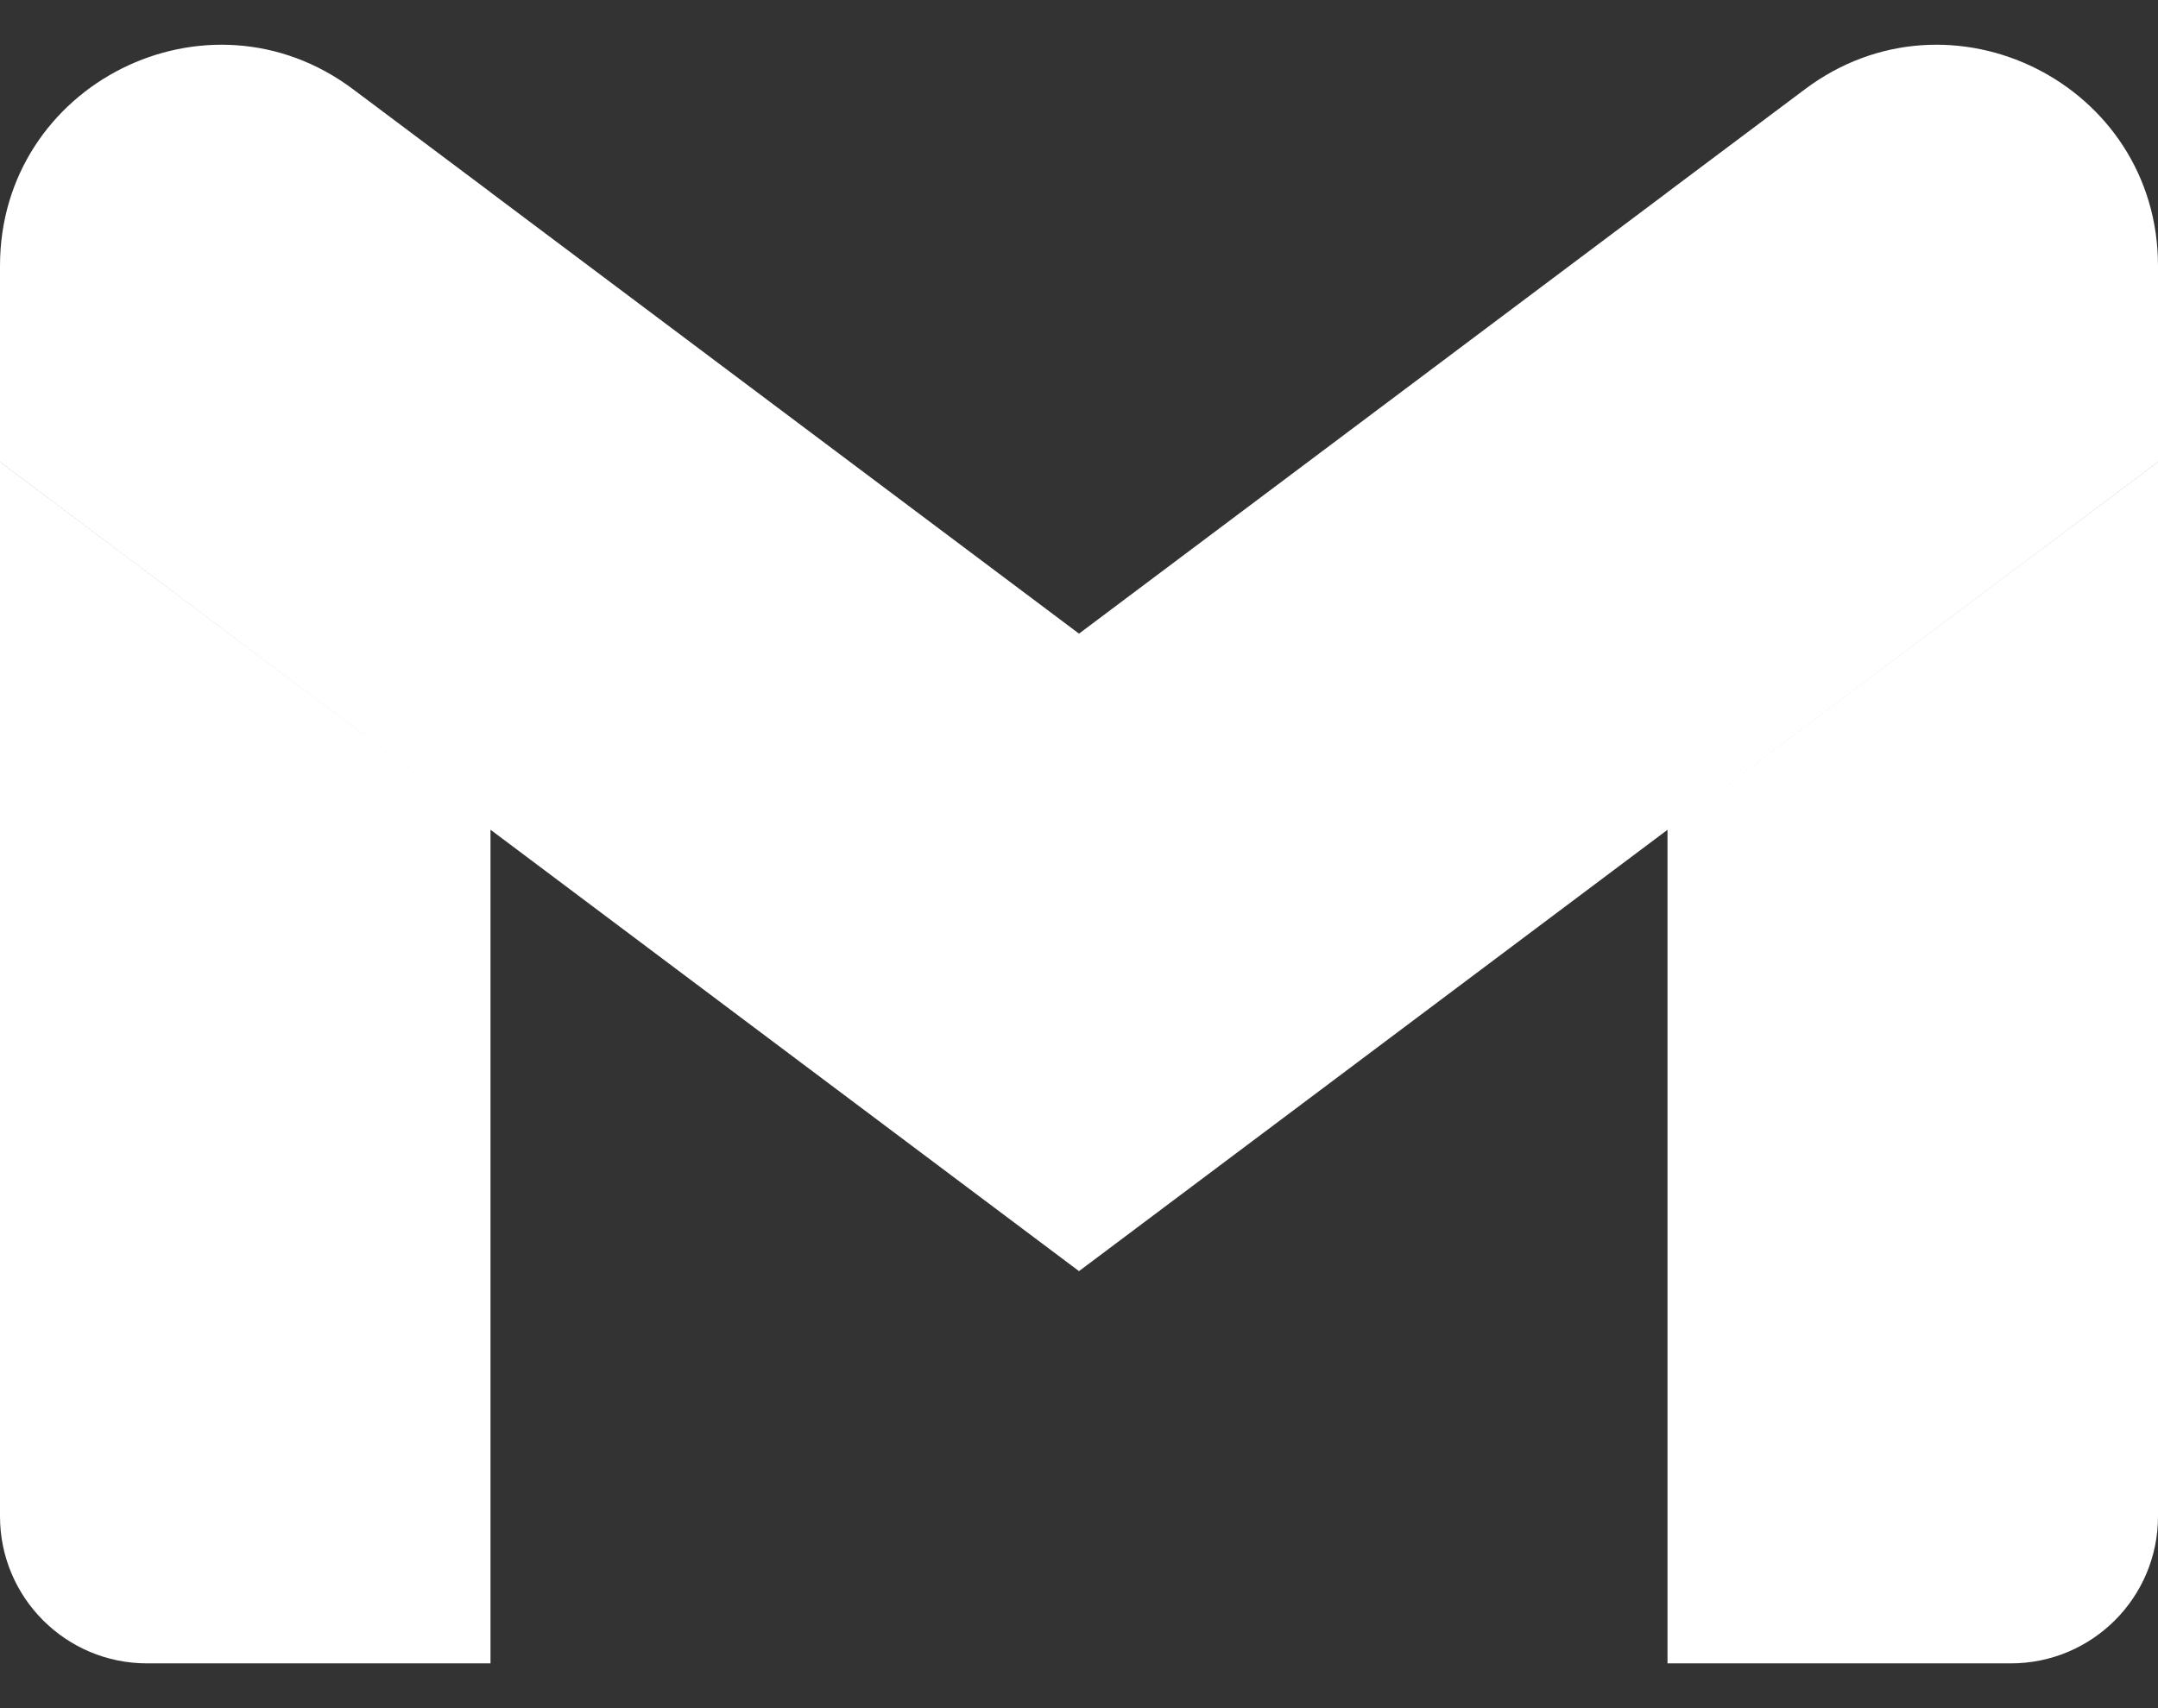 <svg width="24" height="19" viewBox="0 0 24 19" fill="none" xmlns="http://www.w3.org/2000/svg">
<rect x="0" y="0" width="24" height="19" fill="#333333" stroke="none"/>
<path fill-rule="evenodd" clip-rule="evenodd" d="M18.546 9.229V9.229L24 5.138V2.957C24 0.934 21.691 -0.221 20.073 0.993L18.545 2.138V2.139L12 7.048L5.455 2.139V9.229L12 14.139L18.545 9.23V18.502H22.363C23.268 18.502 24 17.77 24 16.866V5.139L18.546 9.229ZM1.636 18.502H5.455V9.229L0 5.139V16.866C0 17.77 0.732 18.502 1.636 18.502ZM0 5.138V2.957C0 0.934 2.309 -0.221 3.927 0.993L5.455 2.138V9.229L0 5.138Z" fill="white"/>
</svg>
